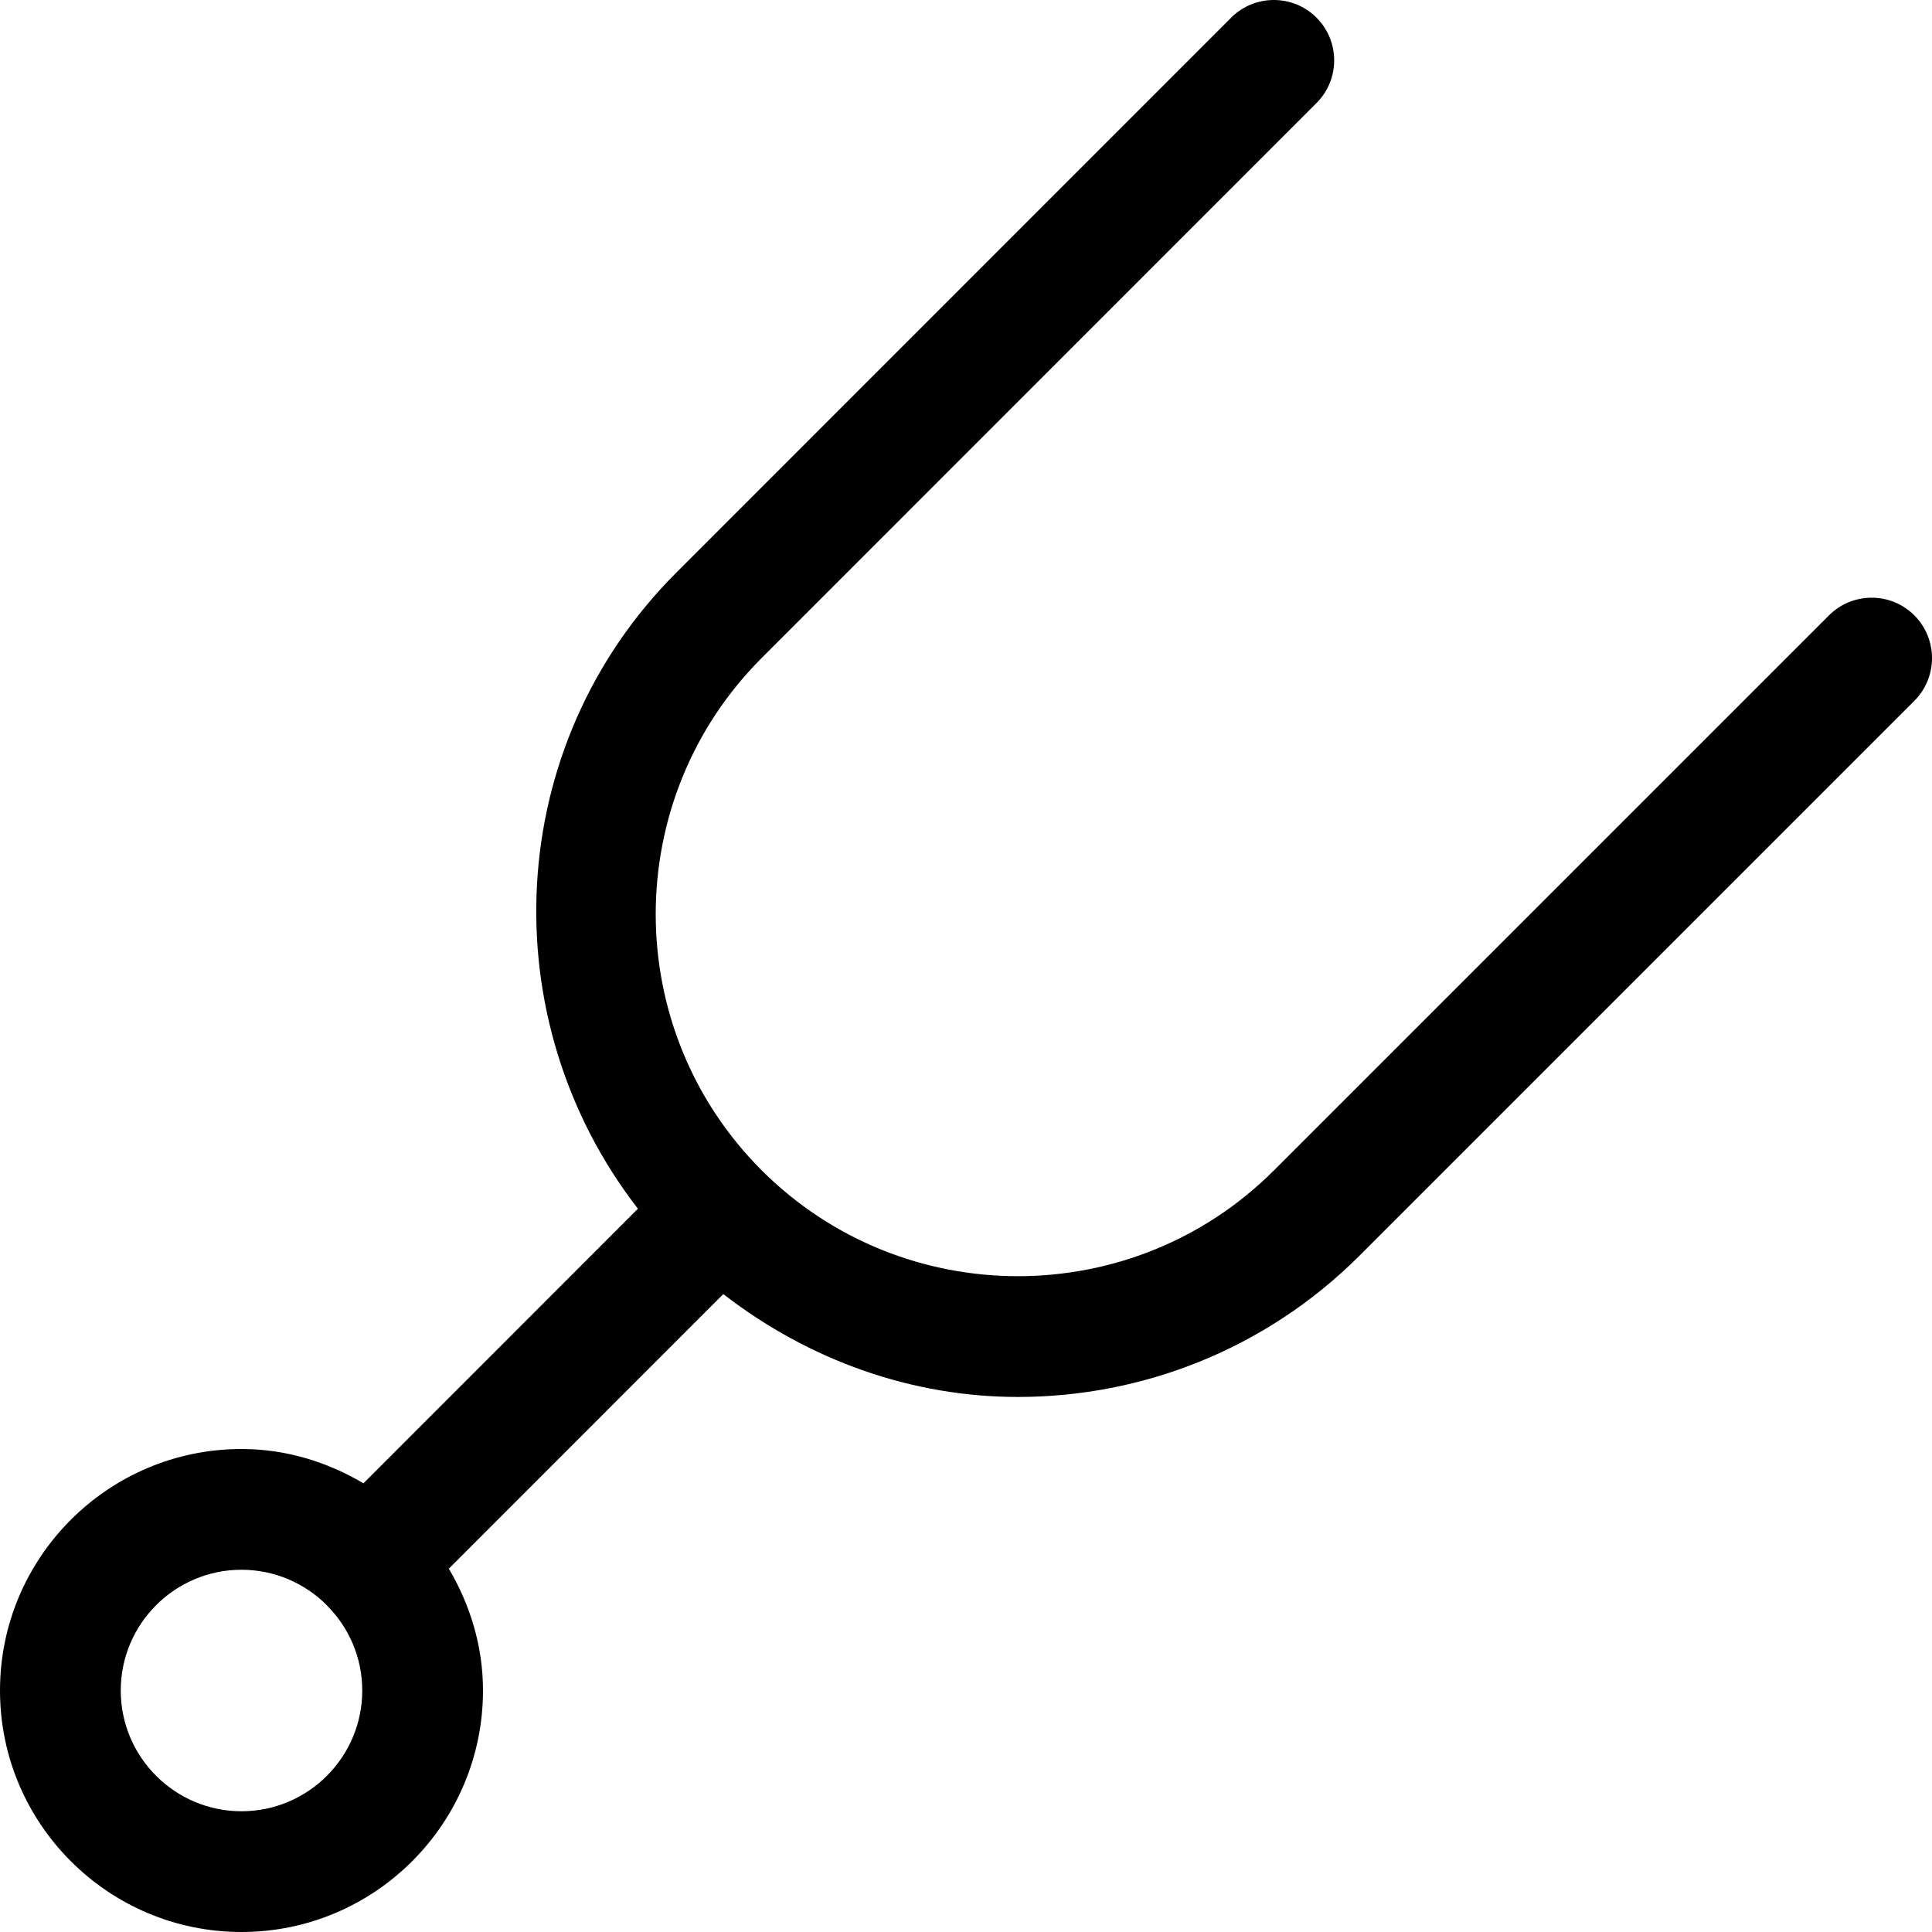 <?xml version="1.0" encoding="iso-8859-1"?>
<!-- Generator: Adobe Illustrator 19.0.0, SVG Export Plug-In . SVG Version: 6.00 Build 0)  -->
<svg version="1.1" id="Capa_1" xmlns="http://www.w3.org/2000/svg" xmlns:xlink="http://www.w3.org/1999/xlink" x="0px" y="0px"
	 viewBox="0 0 512.008 512.008" style="enable-background:new 0 0 512.008 512.008;" xml:space="preserve">
<path d="M507.328,163.08c-6.24-6.24-16.384-6.24-22.624,0L337.632,310.152c-37.44,37.44-98.368,37.376-135.776,0
	c-37.44-37.44-37.44-98.336,0-135.776l147.04-147.072c6.24-6.24,6.24-16.384,0-22.624s-16.384-6.24-22.624,0l-147.04,147.072
	c-46.016,46.016-49.056,118.4-10.176,168.576L96.32,393.096c-9.536-5.632-20.48-9.088-32.32-9.088c-35.296,0-64,28.704-64,64
	s28.704,64,64,64s64-28.704,64-64c0-11.84-3.456-22.784-9.056-32.288l72.736-72.768c22.976,17.792,50.368,27.264,78.048,27.264
	c32.768,0,65.536-12.48,90.528-37.408l147.072-147.072C513.568,179.464,513.568,169.352,507.328,163.08z M64,480.008
	c-17.632,0-32-14.336-32-32s14.368-32,32-32c8.8,0,16.768,3.584,22.56,9.344c0.032,0.032,0.032,0.032,0.032,0.064
	c0,0,0.032,0,0.032,0.032c5.792,5.792,9.376,13.76,9.376,22.56C96,465.672,81.632,480.008,64,480.008z"/>
<g>
</g>
<g>
</g>
<g>
</g>
<g>
</g>
<g>
</g>
<g>
</g>
<g>
</g>
<g>
</g>
<g>
</g>
<g>
</g>
<g>
</g>
<g>
</g>
<g>
</g>
<g>
</g>
<g>
</g>
</svg>
